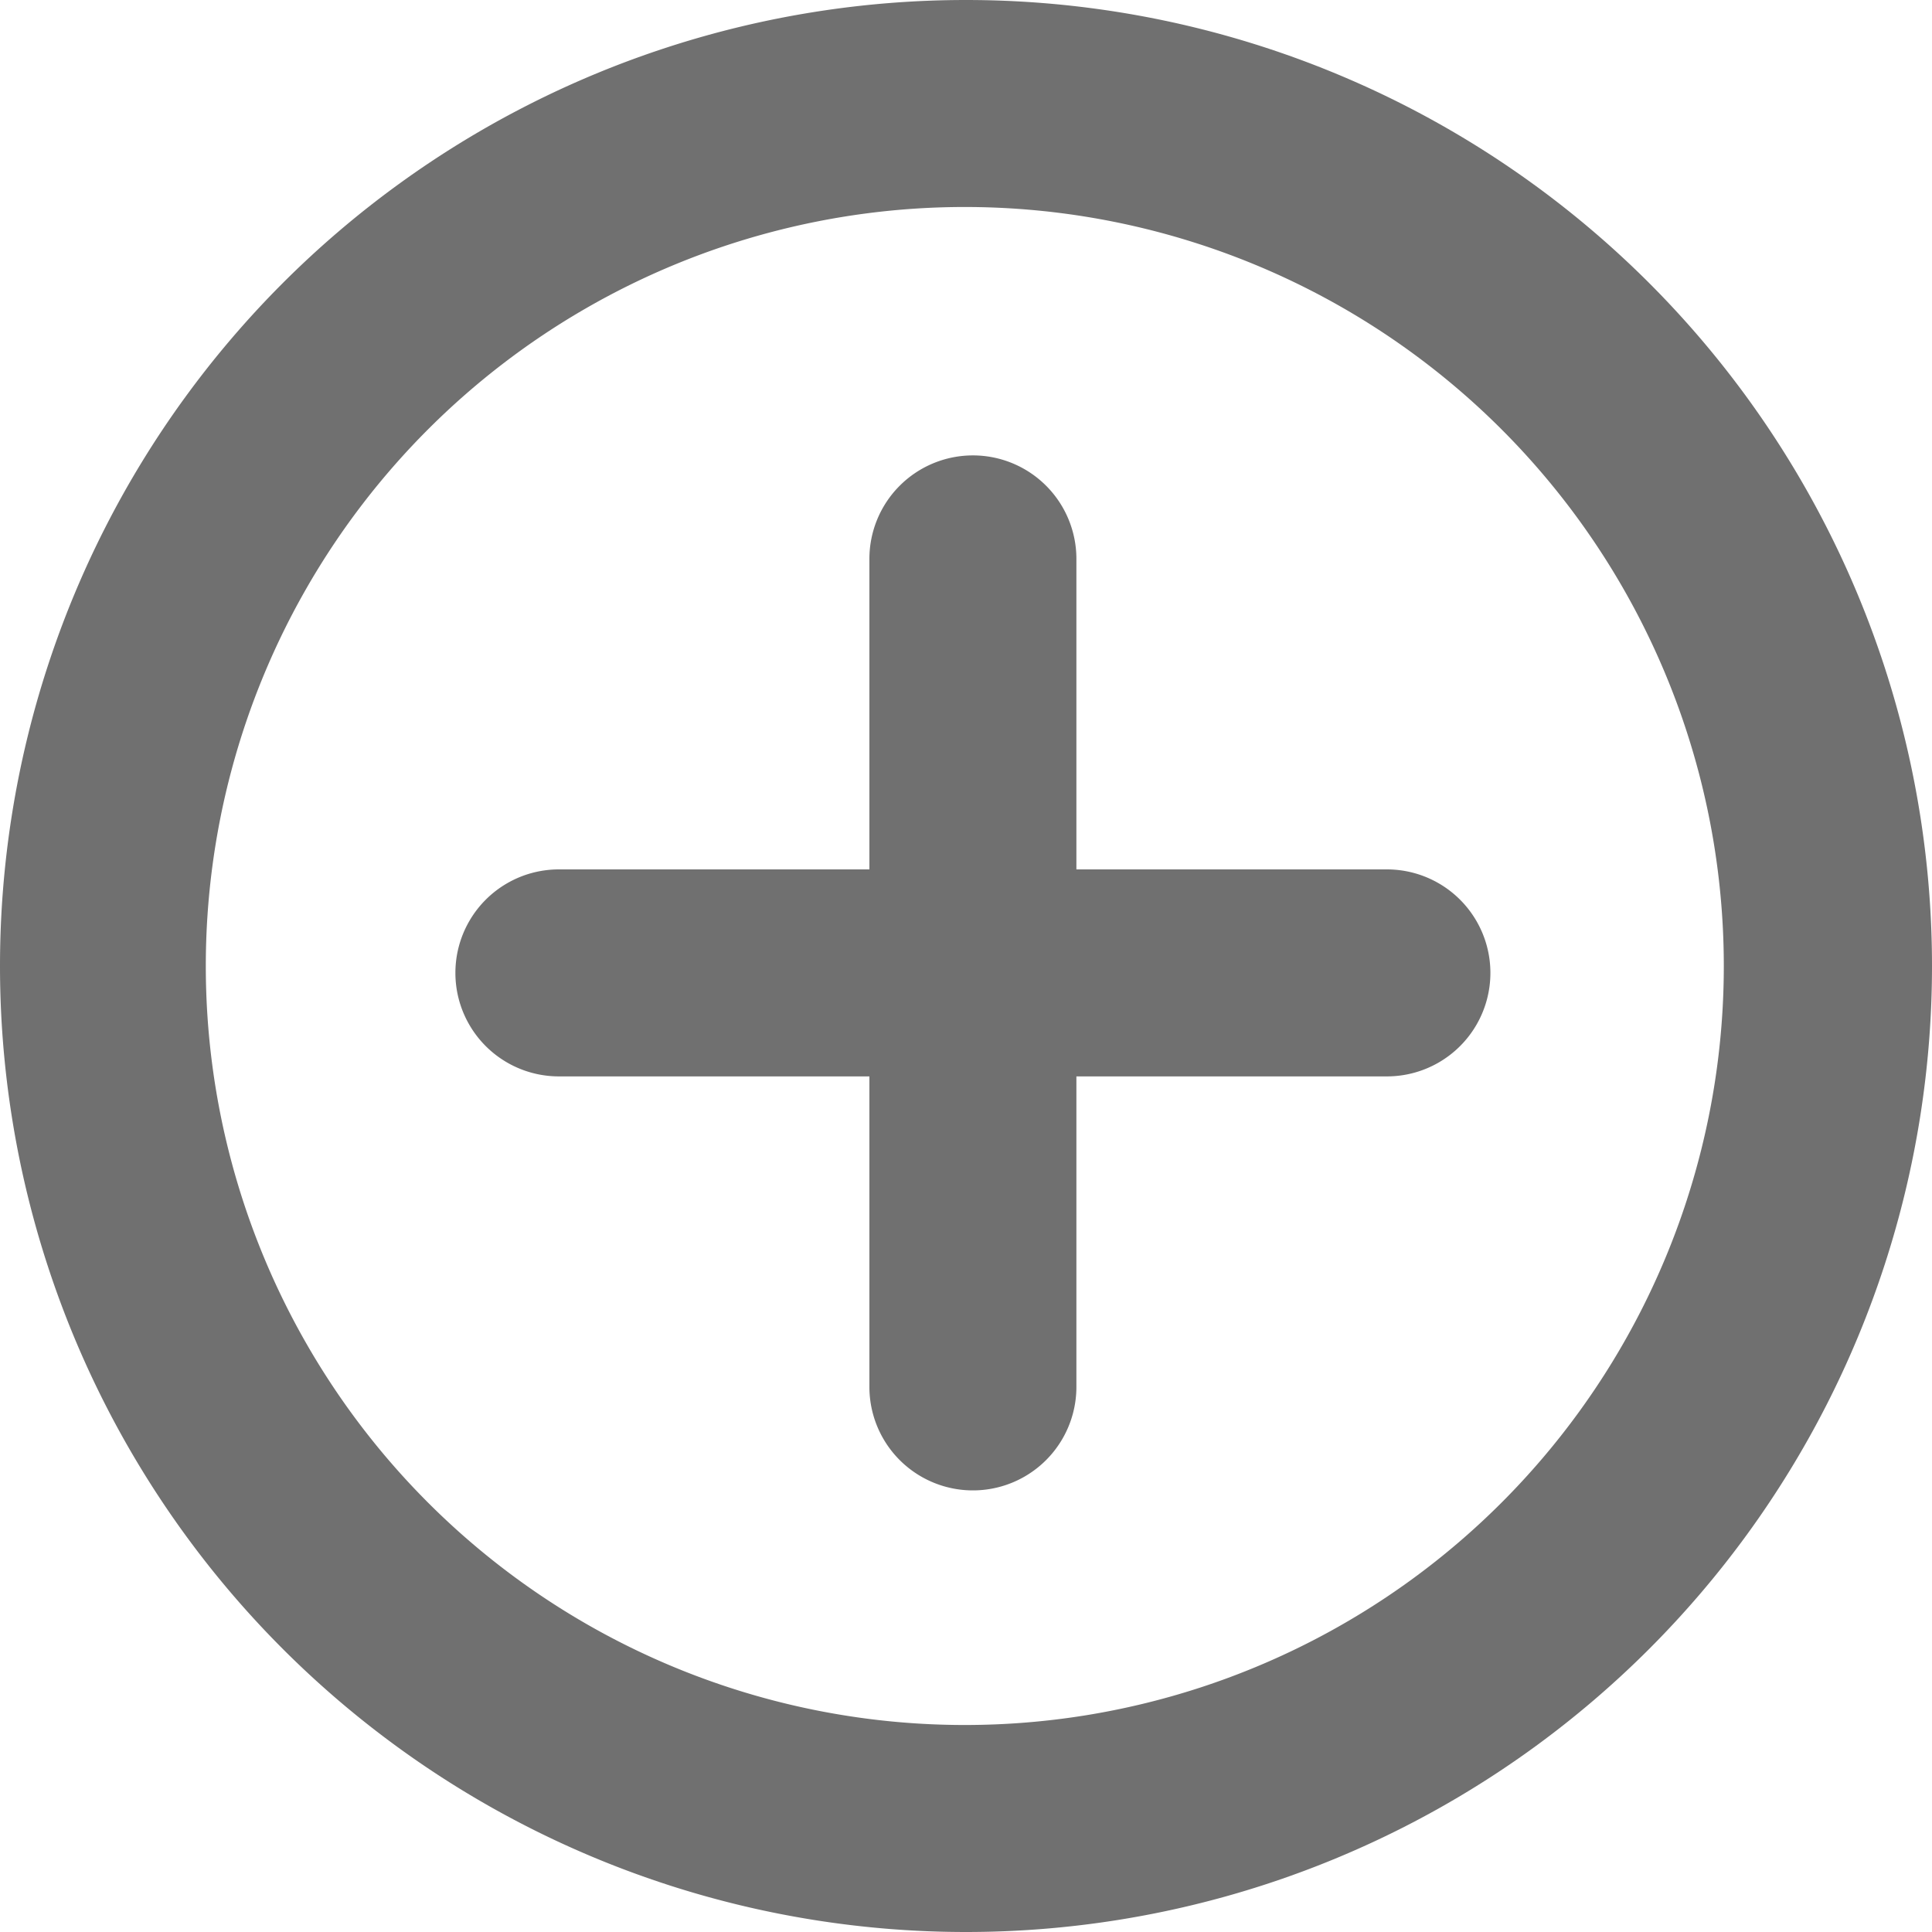 <?xml version="1.0" standalone="no"?><!DOCTYPE svg PUBLIC "-//W3C//DTD SVG 1.1//EN" "http://www.w3.org/Graphics/SVG/1.1/DTD/svg11.dtd"><svg t="1686746793882" class="icon" viewBox="0 0 1024 1024" version="1.1" xmlns="http://www.w3.org/2000/svg" p-id="1244" xmlns:xlink="http://www.w3.org/1999/xlink" width="256" height="256"><path d="M512 0a512 512 0 1 1 0 1024A512 512 0 0 1 512 0z m0 109.714a402.286 402.286 0 1 0 0 804.571 402.286 402.286 0 0 0 0-804.571z m3.657 131.657a54.857 54.857 0 0 1 54.857 54.857V460.8h164.571a54.857 54.857 0 1 1 0 109.714H570.514v164.571a54.857 54.857 0 1 1-109.714 0V570.514H296.229a54.857 54.857 0 0 1 0-109.714H460.8V296.229a54.857 54.857 0 0 1 54.857-54.857z" p-id="1245" fill="#707070"></path></svg>